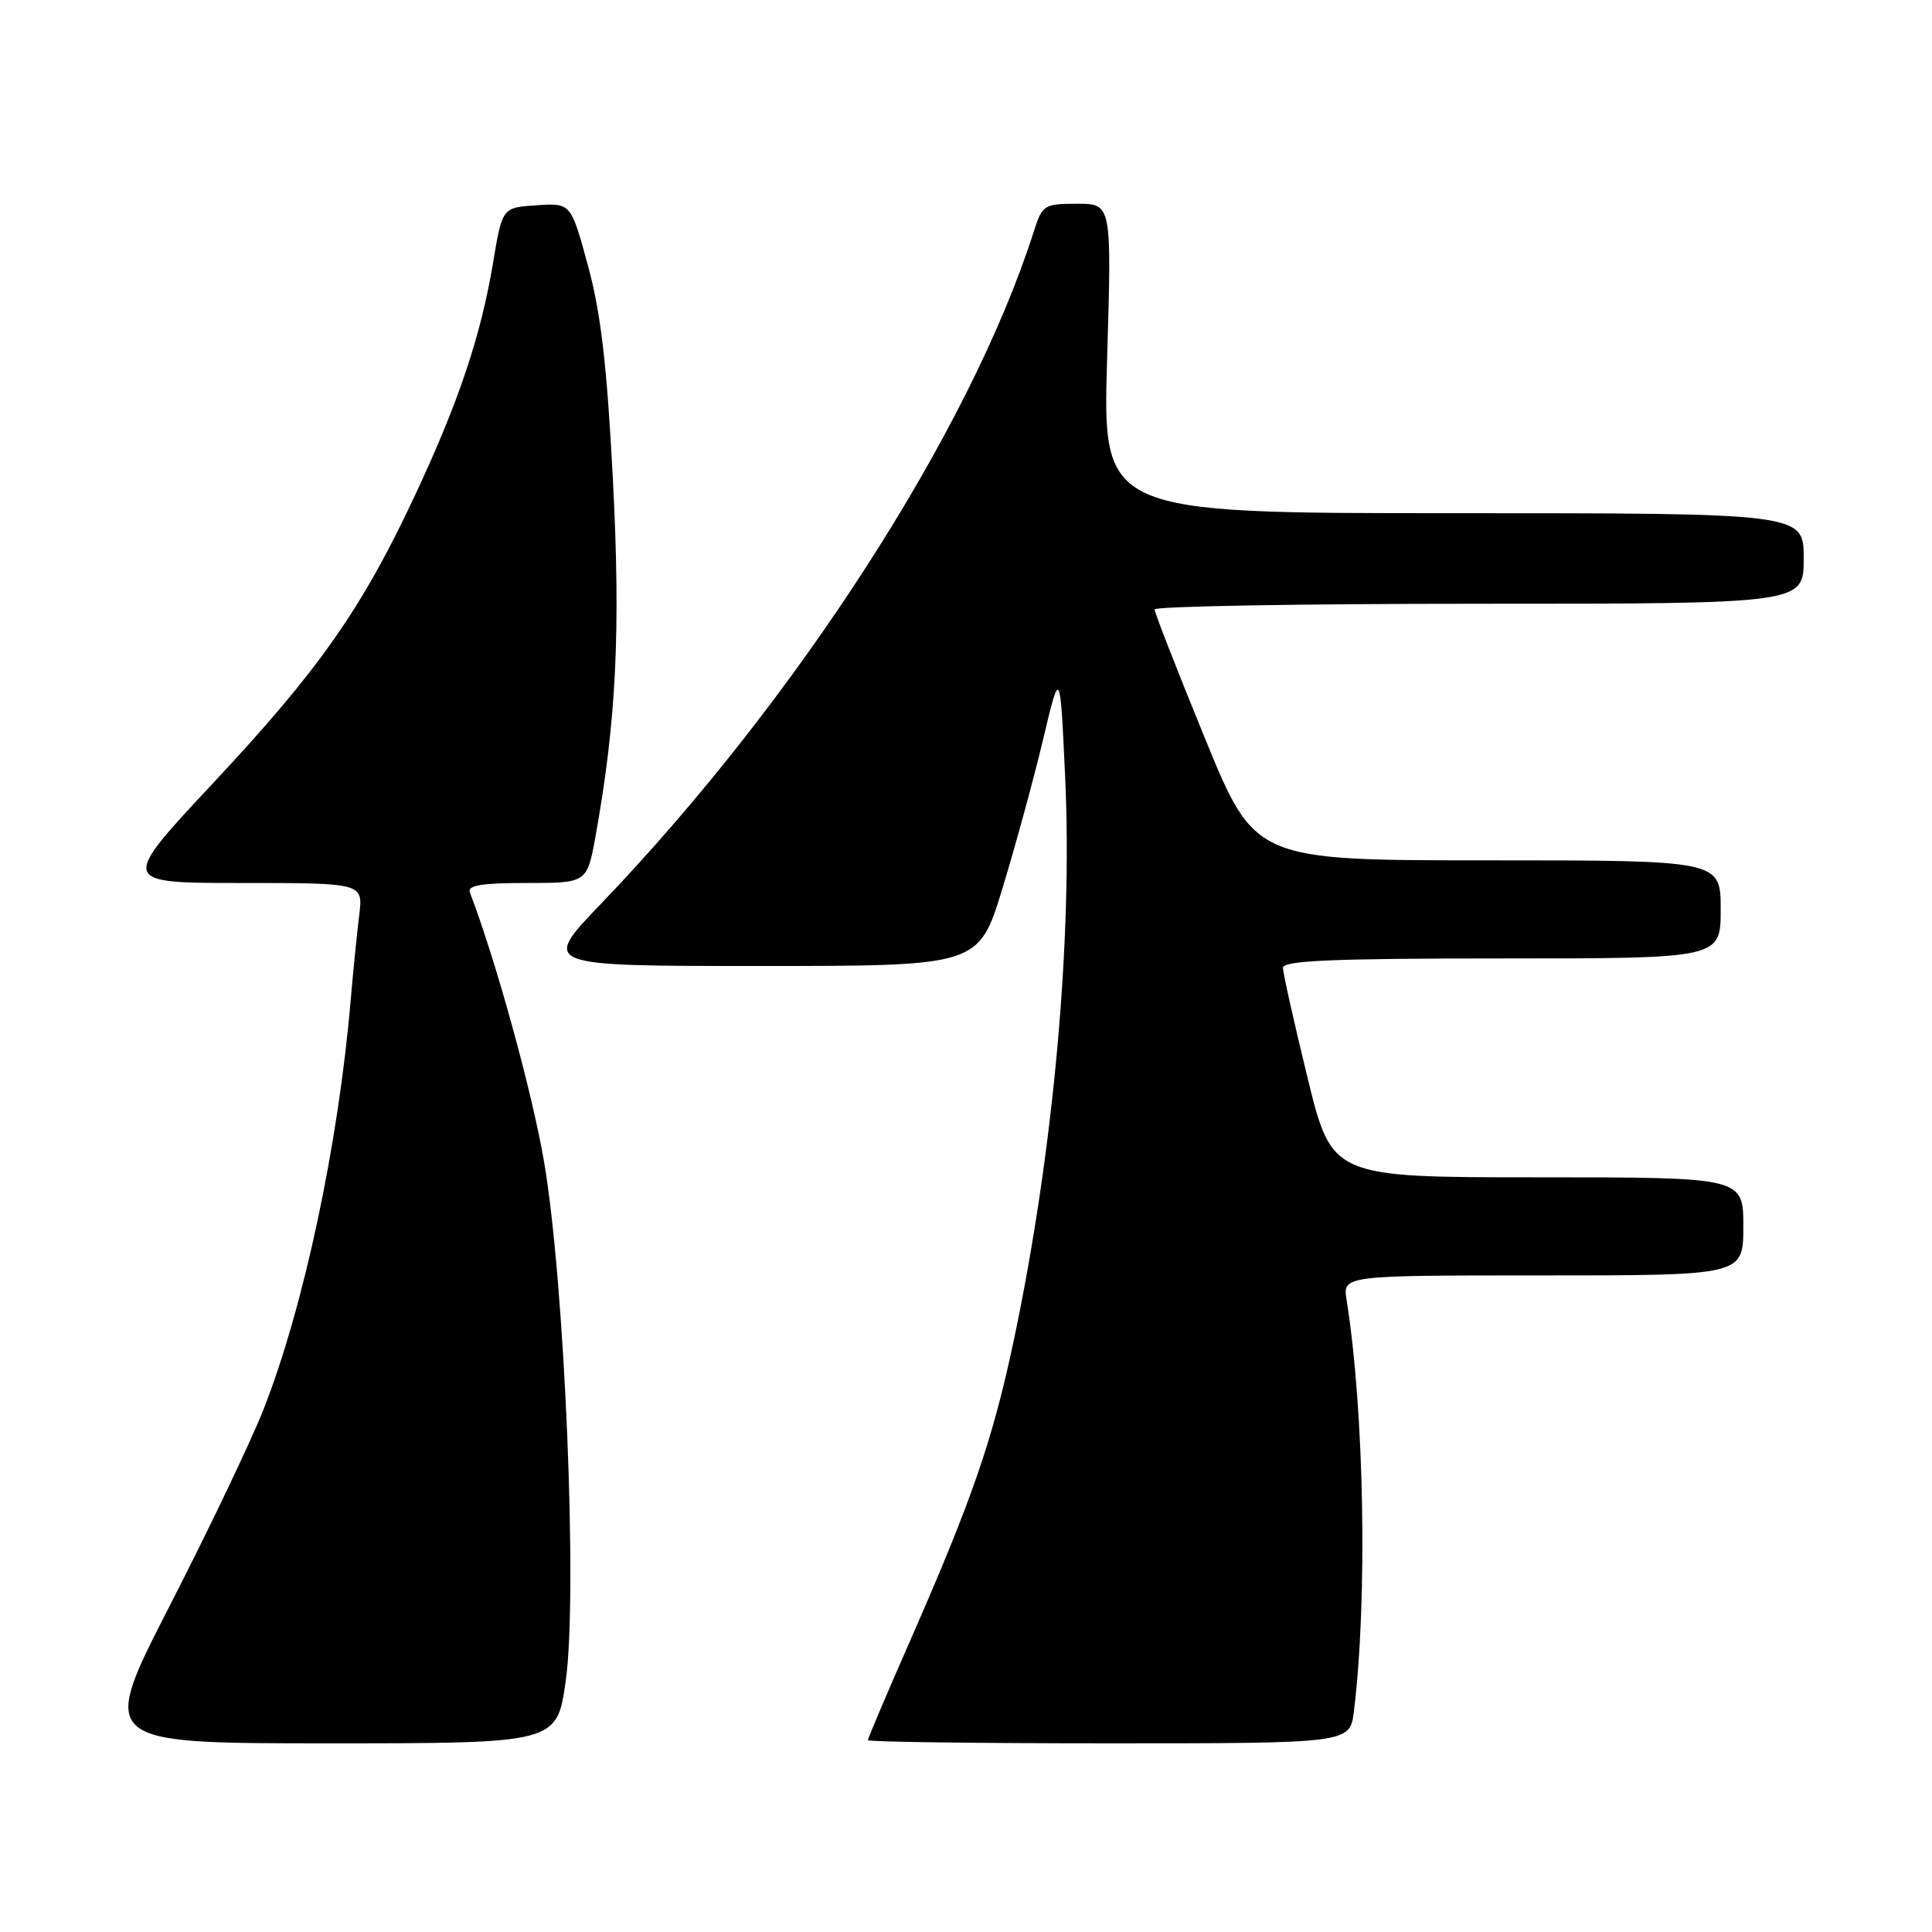 <?xml version="1.0" encoding="UTF-8" standalone="no"?>
<!DOCTYPE svg PUBLIC "-//W3C//DTD SVG 1.1//EN" "http://www.w3.org/Graphics/SVG/1.1/DTD/svg11.dtd" >
<svg xmlns="http://www.w3.org/2000/svg" xmlns:xlink="http://www.w3.org/1999/xlink" version="1.1" viewBox="0 0 256 256">
 <g >
 <path fill="currentColor"
d=" M 74.96 222.75 C 76.57 211.35 74.83 169.78 72.07 153.82 C 70.47 144.55 65.70 127.23 62.26 118.25 C 61.91 117.31 63.80 117.00 69.79 117.00 C 77.79 117.00 77.79 117.00 78.92 110.75 C 81.67 95.51 82.25 83.55 81.21 63.48 C 80.42 48.37 79.62 41.48 77.91 35.20 C 75.65 26.90 75.65 26.90 71.10 27.20 C 66.55 27.50 66.55 27.50 65.33 34.84 C 63.71 44.53 60.77 53.29 54.99 65.63 C 47.98 80.62 42.28 88.75 28.37 103.62 C 15.86 117.00 15.86 117.00 31.99 117.00 C 48.12 117.00 48.12 117.00 47.60 121.25 C 47.31 123.59 46.80 128.65 46.47 132.50 C 44.83 151.69 40.22 173.31 34.90 186.80 C 33.23 191.03 27.65 202.71 22.50 212.75 C 13.14 231.00 13.14 231.00 43.47 231.00 C 73.79 231.00 73.79 231.00 74.96 222.75 Z  M 179.40 226.75 C 181.22 211.98 180.78 186.96 178.43 172.25 C 177.91 169.00 177.91 169.00 204.45 169.00 C 231.00 169.00 231.00 169.00 231.00 162.50 C 231.00 156.00 231.00 156.00 203.74 156.00 C 176.48 156.00 176.48 156.00 173.24 142.74 C 171.46 135.45 170.00 128.92 170.00 128.24 C 170.00 127.28 176.59 127.00 199.00 127.00 C 228.00 127.00 228.00 127.00 228.00 120.50 C 228.00 114.00 228.00 114.00 197.14 114.00 C 166.27 114.00 166.27 114.00 159.63 97.75 C 155.97 88.81 152.99 81.16 152.99 80.75 C 153.00 80.34 172.35 80.00 196.00 80.00 C 239.00 80.00 239.00 80.00 239.00 74.00 C 239.00 68.00 239.00 68.00 192.55 68.00 C 146.09 68.00 146.09 68.00 146.70 47.50 C 147.31 27.00 147.31 27.00 142.73 27.00 C 138.32 27.00 138.11 27.14 136.96 30.75 C 128.55 57.04 105.59 92.69 79.64 119.75 C 71.72 128.00 71.72 128.00 100.70 128.00 C 129.68 128.00 129.68 128.00 132.82 117.75 C 134.54 112.11 136.97 103.22 138.21 98.00 C 140.47 88.50 140.47 88.50 141.14 103.00 C 142.14 124.55 139.58 152.67 134.37 177.42 C 131.56 190.73 128.87 198.54 120.63 217.33 C 117.53 224.38 115.00 230.35 115.00 230.58 C 115.00 230.81 129.37 231.00 146.94 231.00 C 178.88 231.00 178.88 231.00 179.40 226.75 Z "/>
</g>
</svg>